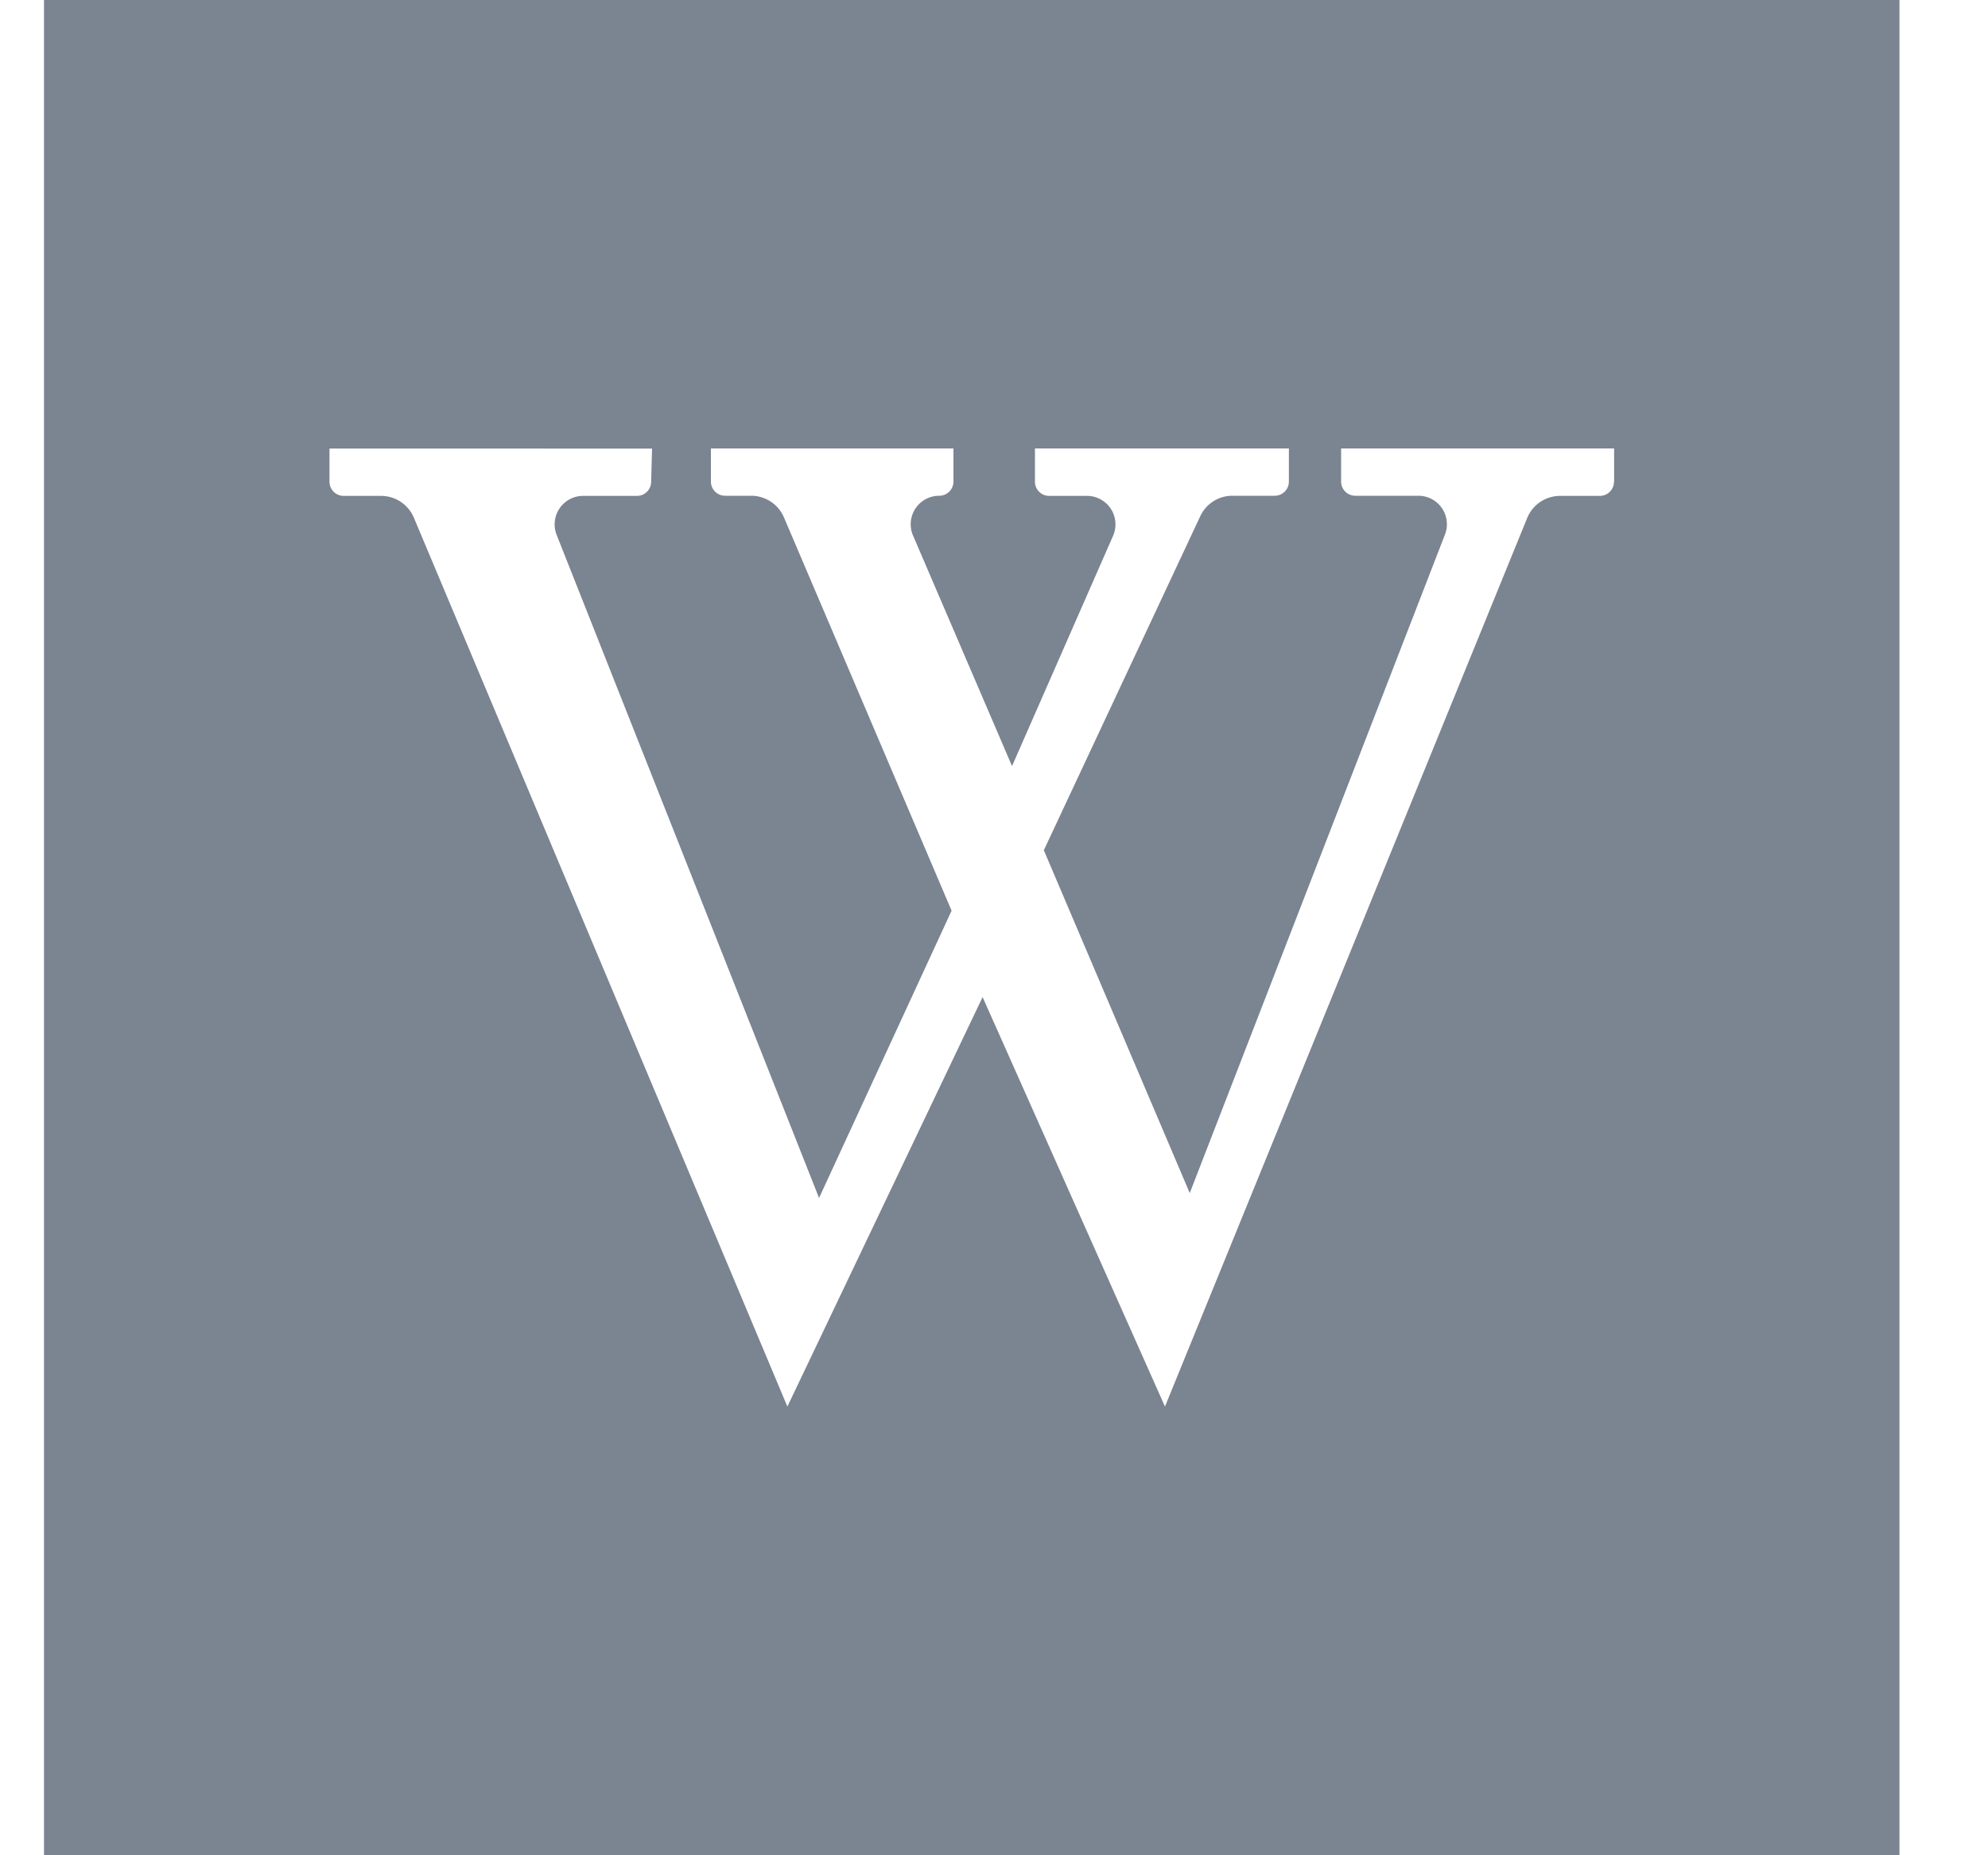 <svg width="15" height="14" xmlns="http://www.w3.org/2000/svg"><path d="M.332 0v14h14V0h-14zm11.846 3.635a.107.107 0 0 1-.107.107h-.3a.268.268 0 0 0-.248.167L8.79 10.614l-1.376-3.09-1.473 3.09-2.818-6.707a.269.269 0 0 0-.248-.165h-.282a.107.107 0 0 1-.107-.107v-.25H4.92l-.007.253a.107.107 0 0 1-.107.104H4.4a.215.215 0 0 0-.2.294L6.18 9.04l1-2.168-1.265-2.968a.269.269 0 0 0-.247-.163h-.196a.107.107 0 0 1-.108-.107v-.25h1.83v.25a.107.107 0 0 1-.108.107.215.215 0 0 0-.197.3l.747 1.74.763-1.739a.215.215 0 0 0-.197-.3h-.286a.107.107 0 0 1-.107-.108v-.25h1.916v.25a.107.107 0 0 1-.107.107h-.32a.267.267 0 0 0-.242.155l-1.18 2.52 1.101 2.587 1.926-4.97a.215.215 0 0 0-.2-.292h-.477a.107.107 0 0 1-.107-.107v-.25h2.06v.25z" fill="#243249" opacity=".6"/></svg>